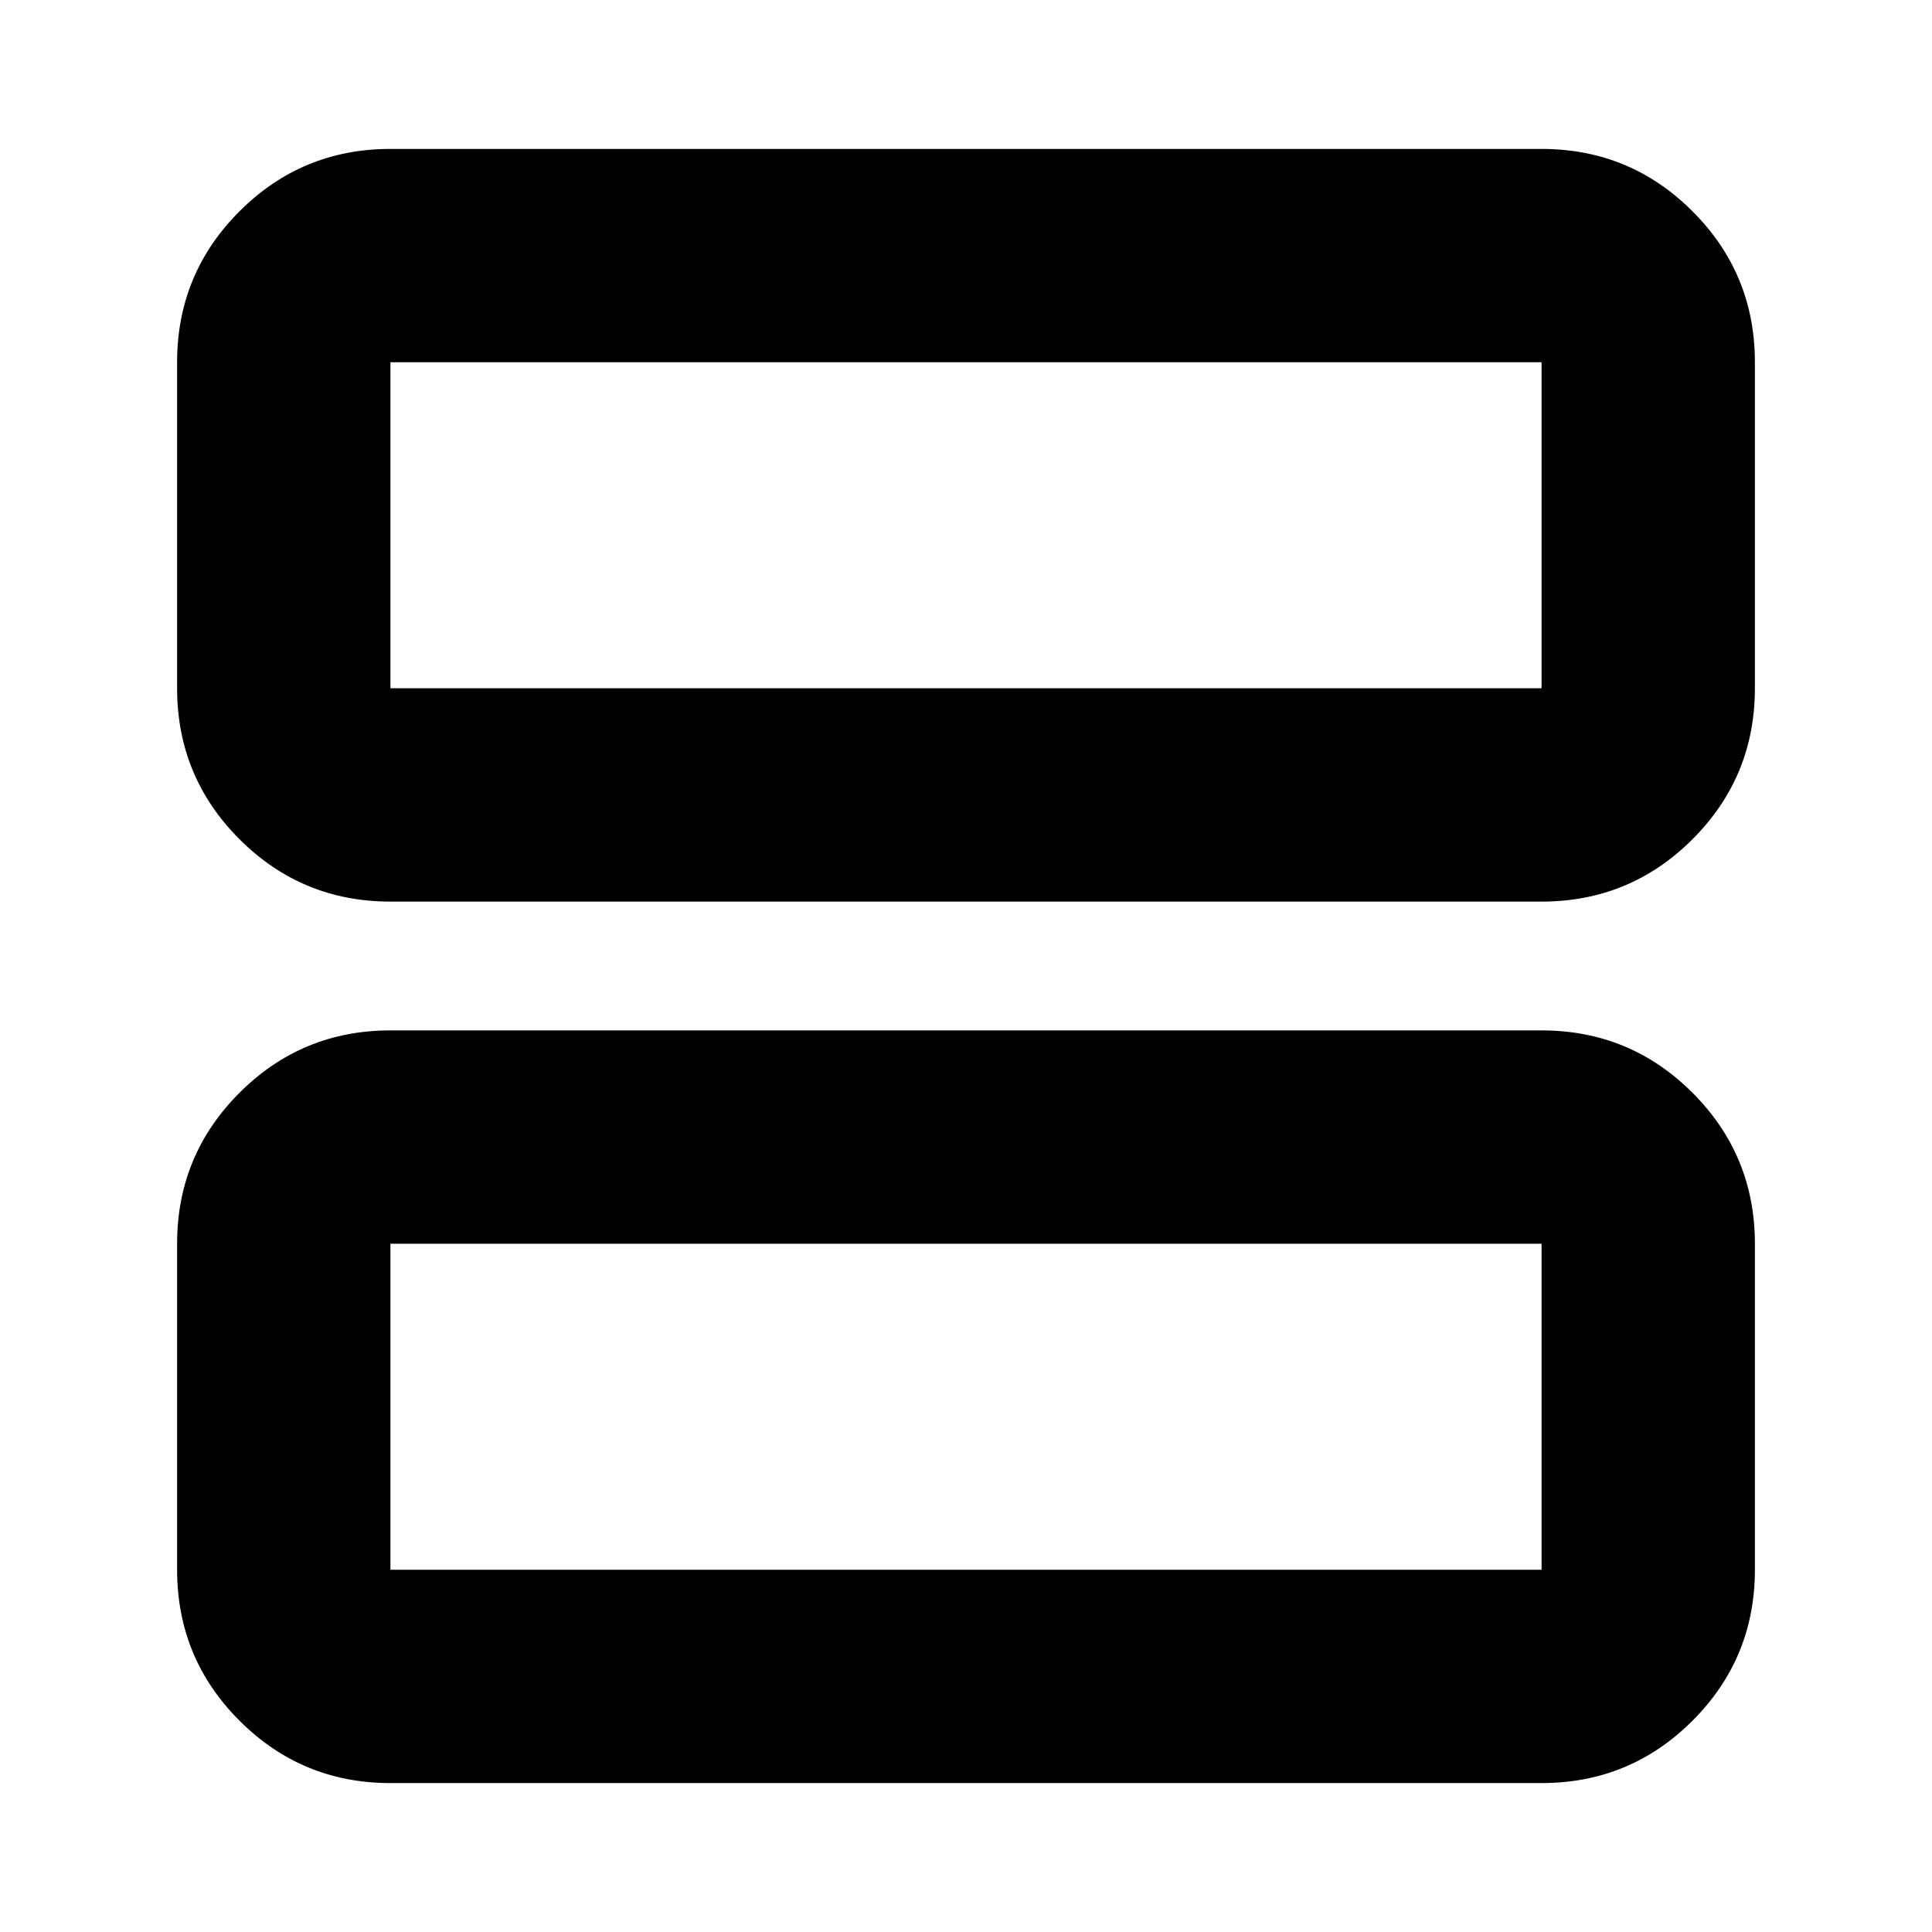 <svg xmlns="http://www.w3.org/2000/svg" height="24" width="24"><path d="M4.85 11.2Q3.75 11.2 2.975 10.425Q2.2 9.65 2.2 8.55V4.5Q2.2 3.4 2.975 2.625Q3.75 1.85 4.85 1.85H19.15Q20.25 1.85 21.025 2.625Q21.8 3.4 21.8 4.5V8.55Q21.8 9.65 21.025 10.425Q20.25 11.2 19.15 11.2ZM4.85 8.55H19.15Q19.15 8.55 19.15 8.55Q19.15 8.55 19.15 8.55V4.5Q19.15 4.5 19.15 4.5Q19.15 4.5 19.15 4.5H4.85Q4.85 4.5 4.85 4.5Q4.85 4.5 4.85 4.5V8.55Q4.85 8.55 4.85 8.55Q4.85 8.55 4.85 8.55ZM4.85 22.15Q3.75 22.15 2.975 21.375Q2.2 20.6 2.2 19.5V15.45Q2.2 14.35 2.975 13.575Q3.75 12.8 4.85 12.8H19.15Q20.25 12.8 21.025 13.575Q21.8 14.35 21.8 15.45V19.5Q21.8 20.6 21.025 21.375Q20.25 22.15 19.15 22.15ZM4.85 19.5H19.15Q19.15 19.5 19.15 19.5Q19.15 19.5 19.15 19.5V15.45Q19.15 15.45 19.15 15.45Q19.15 15.45 19.15 15.45H4.85Q4.85 15.45 4.85 15.45Q4.85 15.45 4.85 15.45V19.5Q4.85 19.5 4.85 19.5Q4.85 19.5 4.85 19.5ZM4.85 4.5Q4.85 4.5 4.85 4.5Q4.85 4.5 4.85 4.5V8.55Q4.85 8.55 4.85 8.55Q4.85 8.55 4.85 8.55Q4.85 8.55 4.85 8.55Q4.85 8.55 4.85 8.55V4.5Q4.85 4.5 4.85 4.5Q4.85 4.5 4.85 4.5ZM4.85 15.45Q4.85 15.45 4.85 15.45Q4.85 15.45 4.85 15.45V19.5Q4.85 19.5 4.85 19.5Q4.85 19.5 4.85 19.5Q4.85 19.5 4.85 19.5Q4.85 19.5 4.85 19.5V15.45Q4.85 15.45 4.85 15.45Q4.85 15.45 4.85 15.45Z"/></svg>